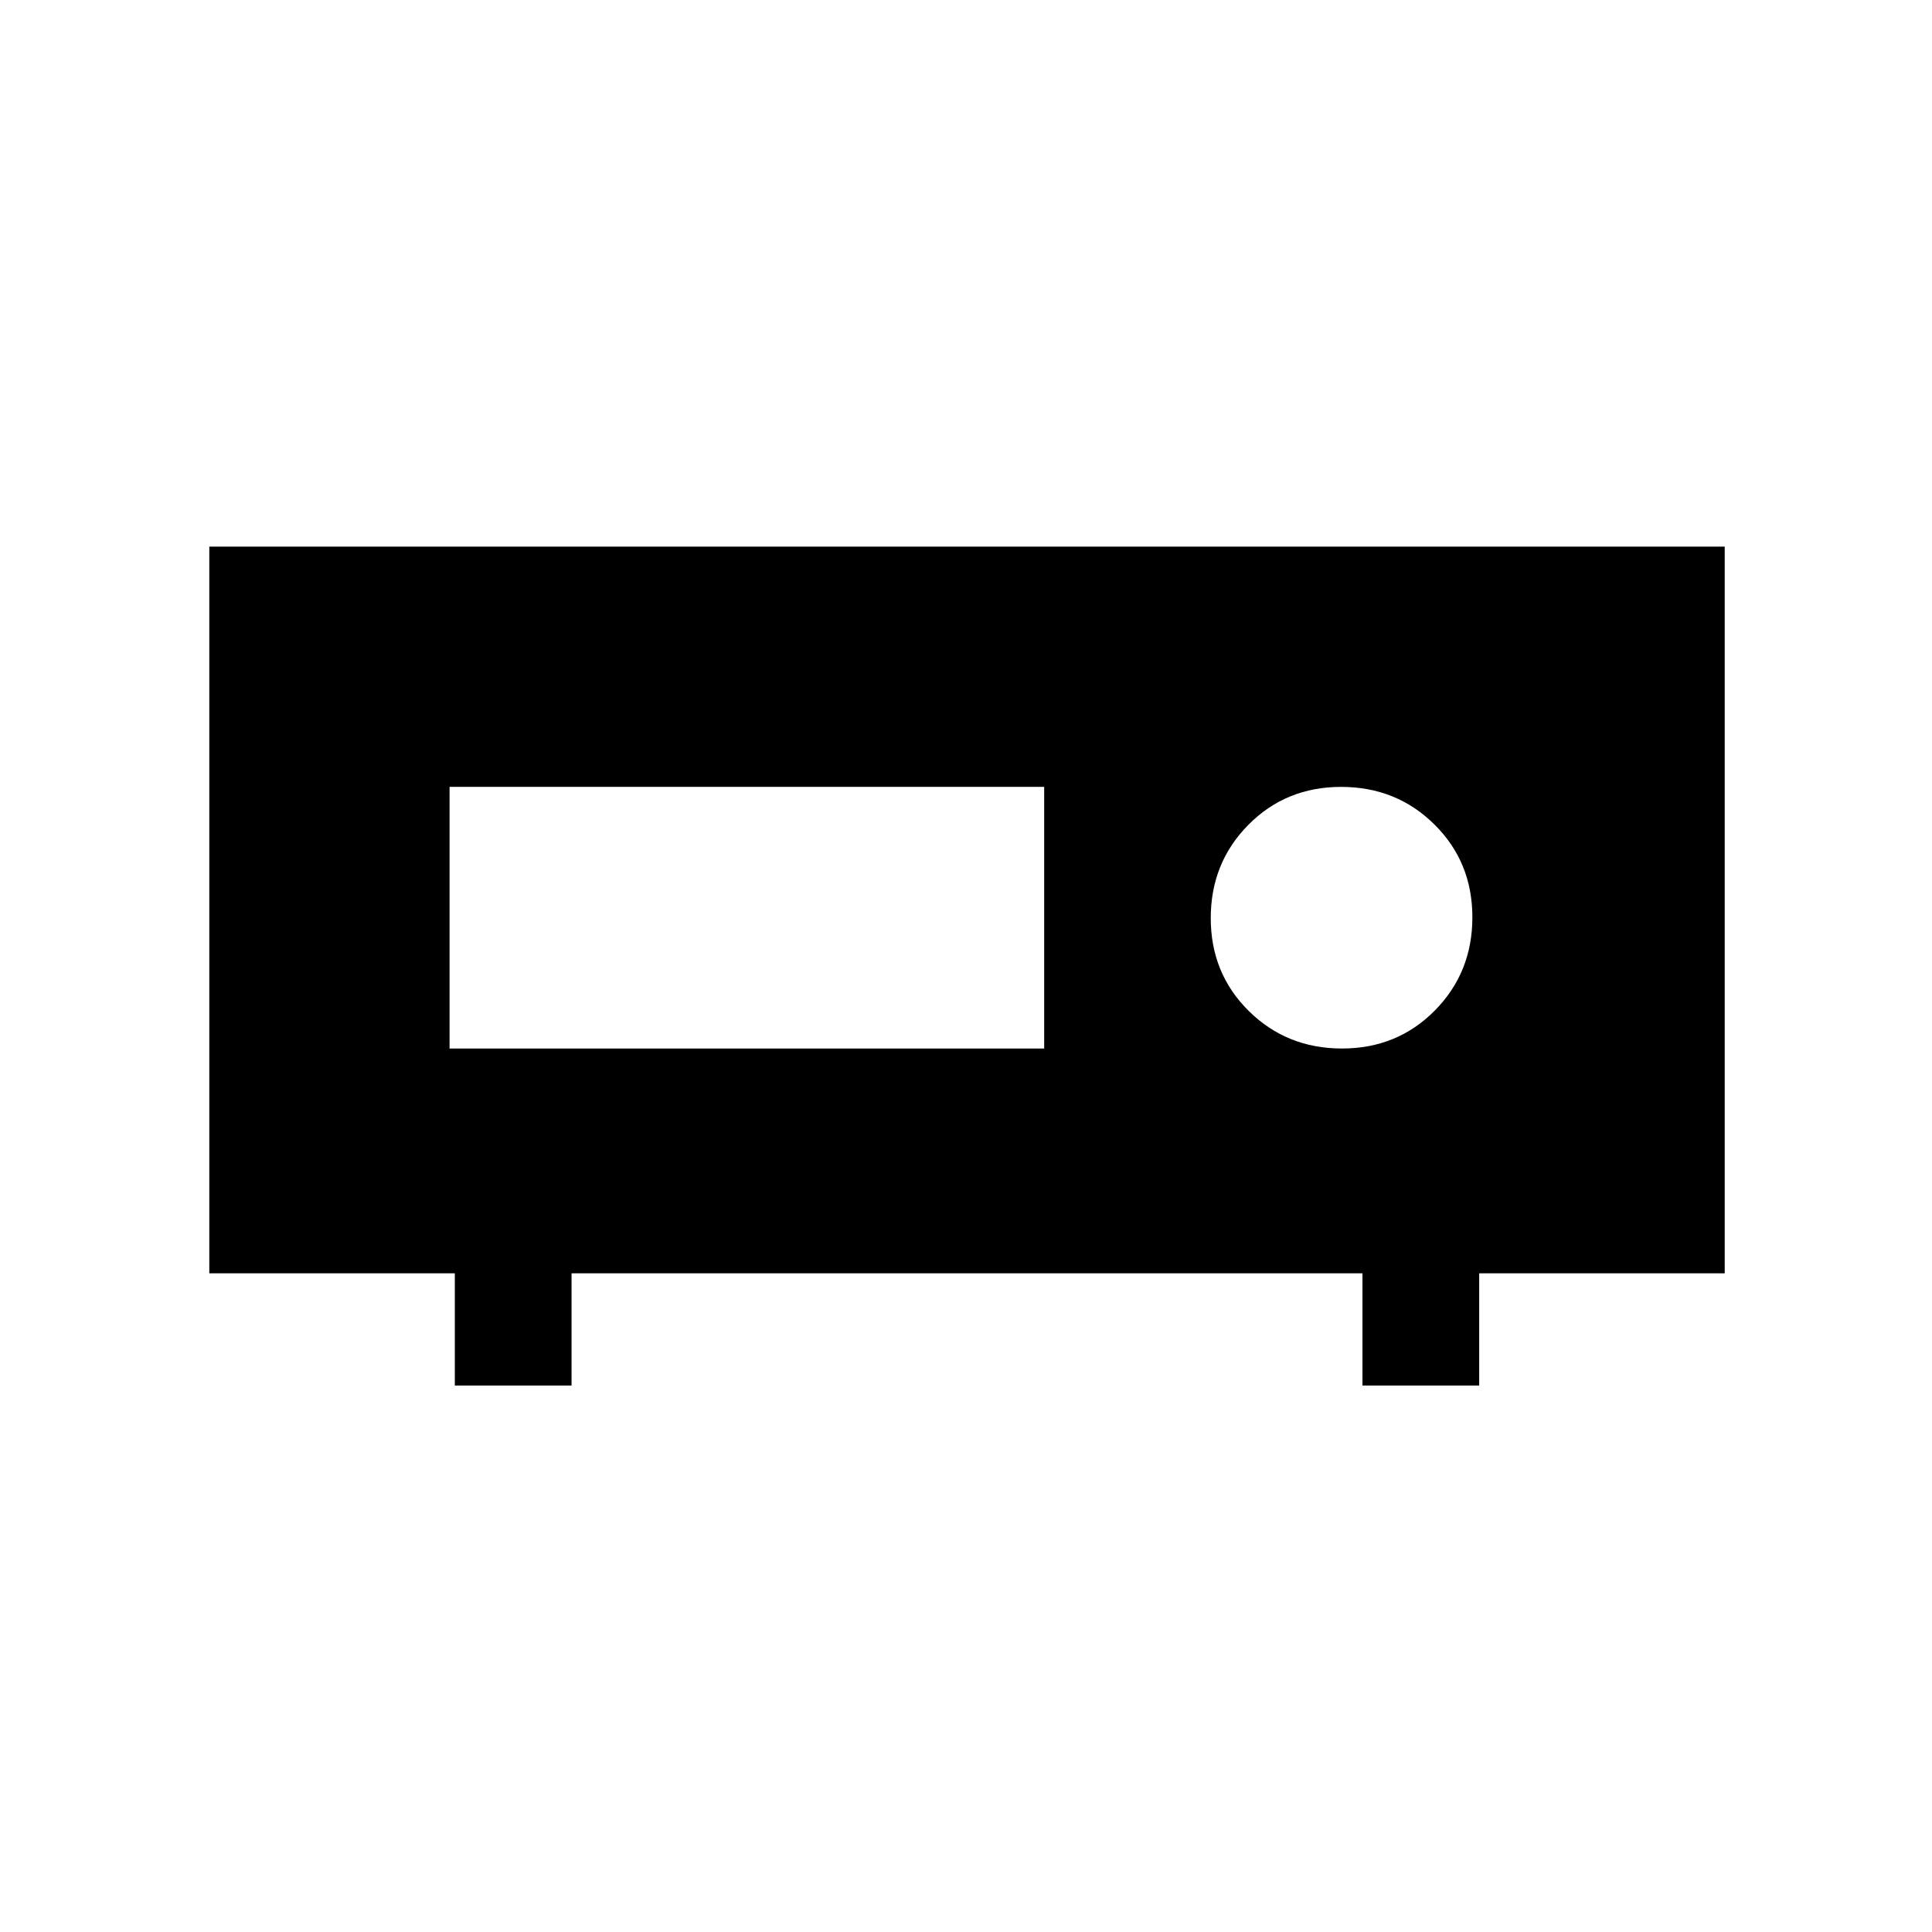 <svg xmlns="http://www.w3.org/2000/svg" height="20" viewBox="0 -960 960 960" width="20"><path d="M104-327.307v-361.078h753v361.078H735v55.769h-58v-55.769H284v55.769h-58v-55.769H104ZM666.828-439q27.458 0 46.123-18.877 18.664-18.878 18.664-46.335 0-27.458-18.877-46.123T666.403-569q-27.458 0-46.123 18.877-18.665 18.878-18.665 46.335 0 27.458 18.878 46.123Q639.37-439 666.828-439Zm-443.443 0h295.461v-130H223.385v130Z"/></svg>